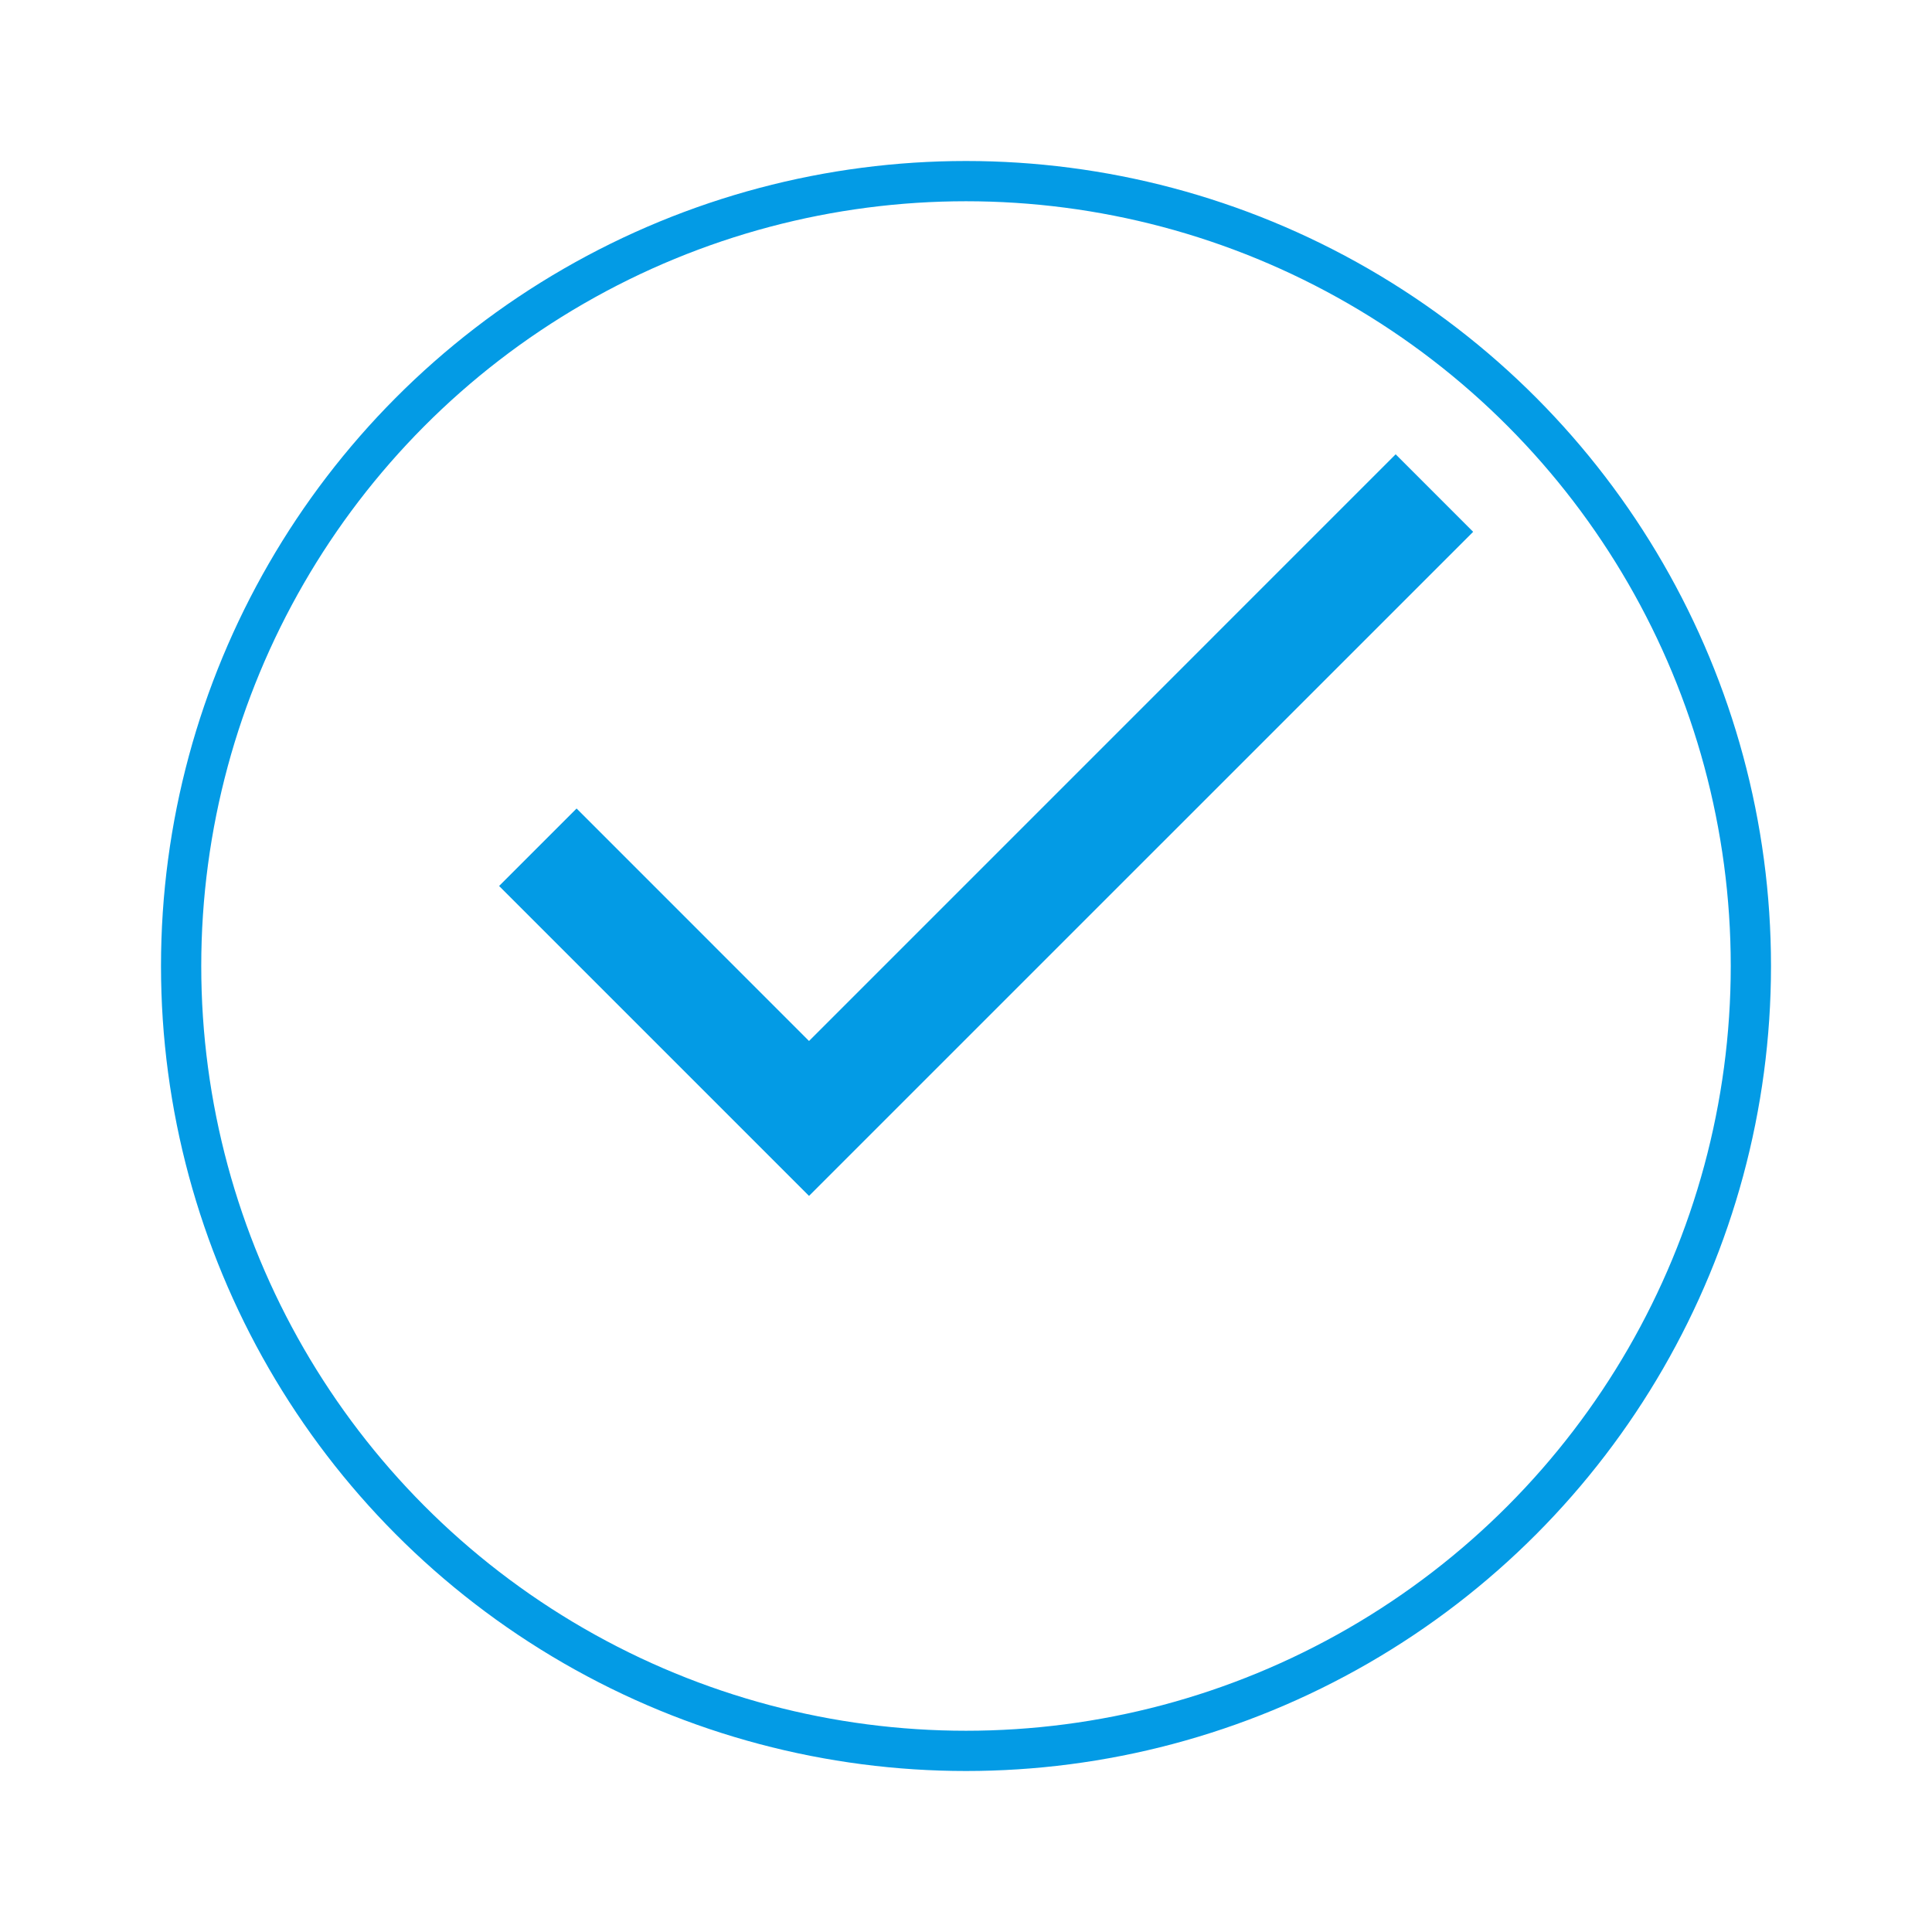 <svg width="48" height="48" viewBox="0 0 48 48" fill="none" xmlns="http://www.w3.org/2000/svg">
<g filter="url(#filter0_d_325_283)">
<circle cx="24" cy="20" r="19.5" stroke="#039BE5"/>
</g>
<path d="M20.1 25.863L14.325 20.087L12.4 22.012L20.1 29.712L36.6 13.213L34.675 11.287L20.1 25.863Z" fill="#039BE5"/>
<defs>
<filter id="filter0_d_325_283" x="0" y="0" width="48" height="48" filterUnits="userSpaceOnUse" color-interpolation-filters="sRGB">
<feFlood flood-opacity="0" result="BackgroundImageFix"/>
<feColorMatrix in="SourceAlpha" type="matrix" values="0 0 0 0 0 0 0 0 0 0 0 0 0 0 0 0 0 0 127 0" result="hardAlpha"/>
<feOffset dy="4"/>
<feGaussianBlur stdDeviation="2"/>
<feColorMatrix type="matrix" values="0 0 0 0 0.312 0 0 0 0 0.018 0 0 0 0 0.018 0 0 0 0.25 0"/>
<feBlend mode="normal" in2="BackgroundImageFix" result="effect1_dropShadow_325_283"/>
<feBlend mode="normal" in="SourceGraphic" in2="effect1_dropShadow_325_283" result="shape"/>
</filter>
</defs>
</svg>
